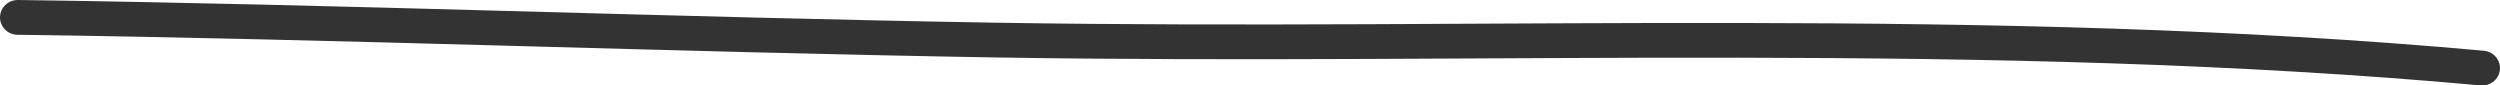 <svg width="234" height="8" viewBox="0 0 234 8" fill="none" xmlns="http://www.w3.org/2000/svg">
<path fill-rule="evenodd" clip-rule="evenodd" d="M232.495 4.75C186.404 0.564 139.533 2.88 93.326 2.126C62.771 1.622 32.214 0.407 1.681 0C0.766 -0.011 0.013 0.705 0 1.605C-0.012 2.505 0.721 3.243 1.636 3.254C32.165 3.66 62.719 4.875 93.27 5.379C139.395 6.133 186.177 3.812 232.186 7.993C233.098 8.075 233.905 7.418 233.993 6.524C234.076 5.629 233.402 4.837 232.495 4.75Z" fill="#333333"/>
</svg>
